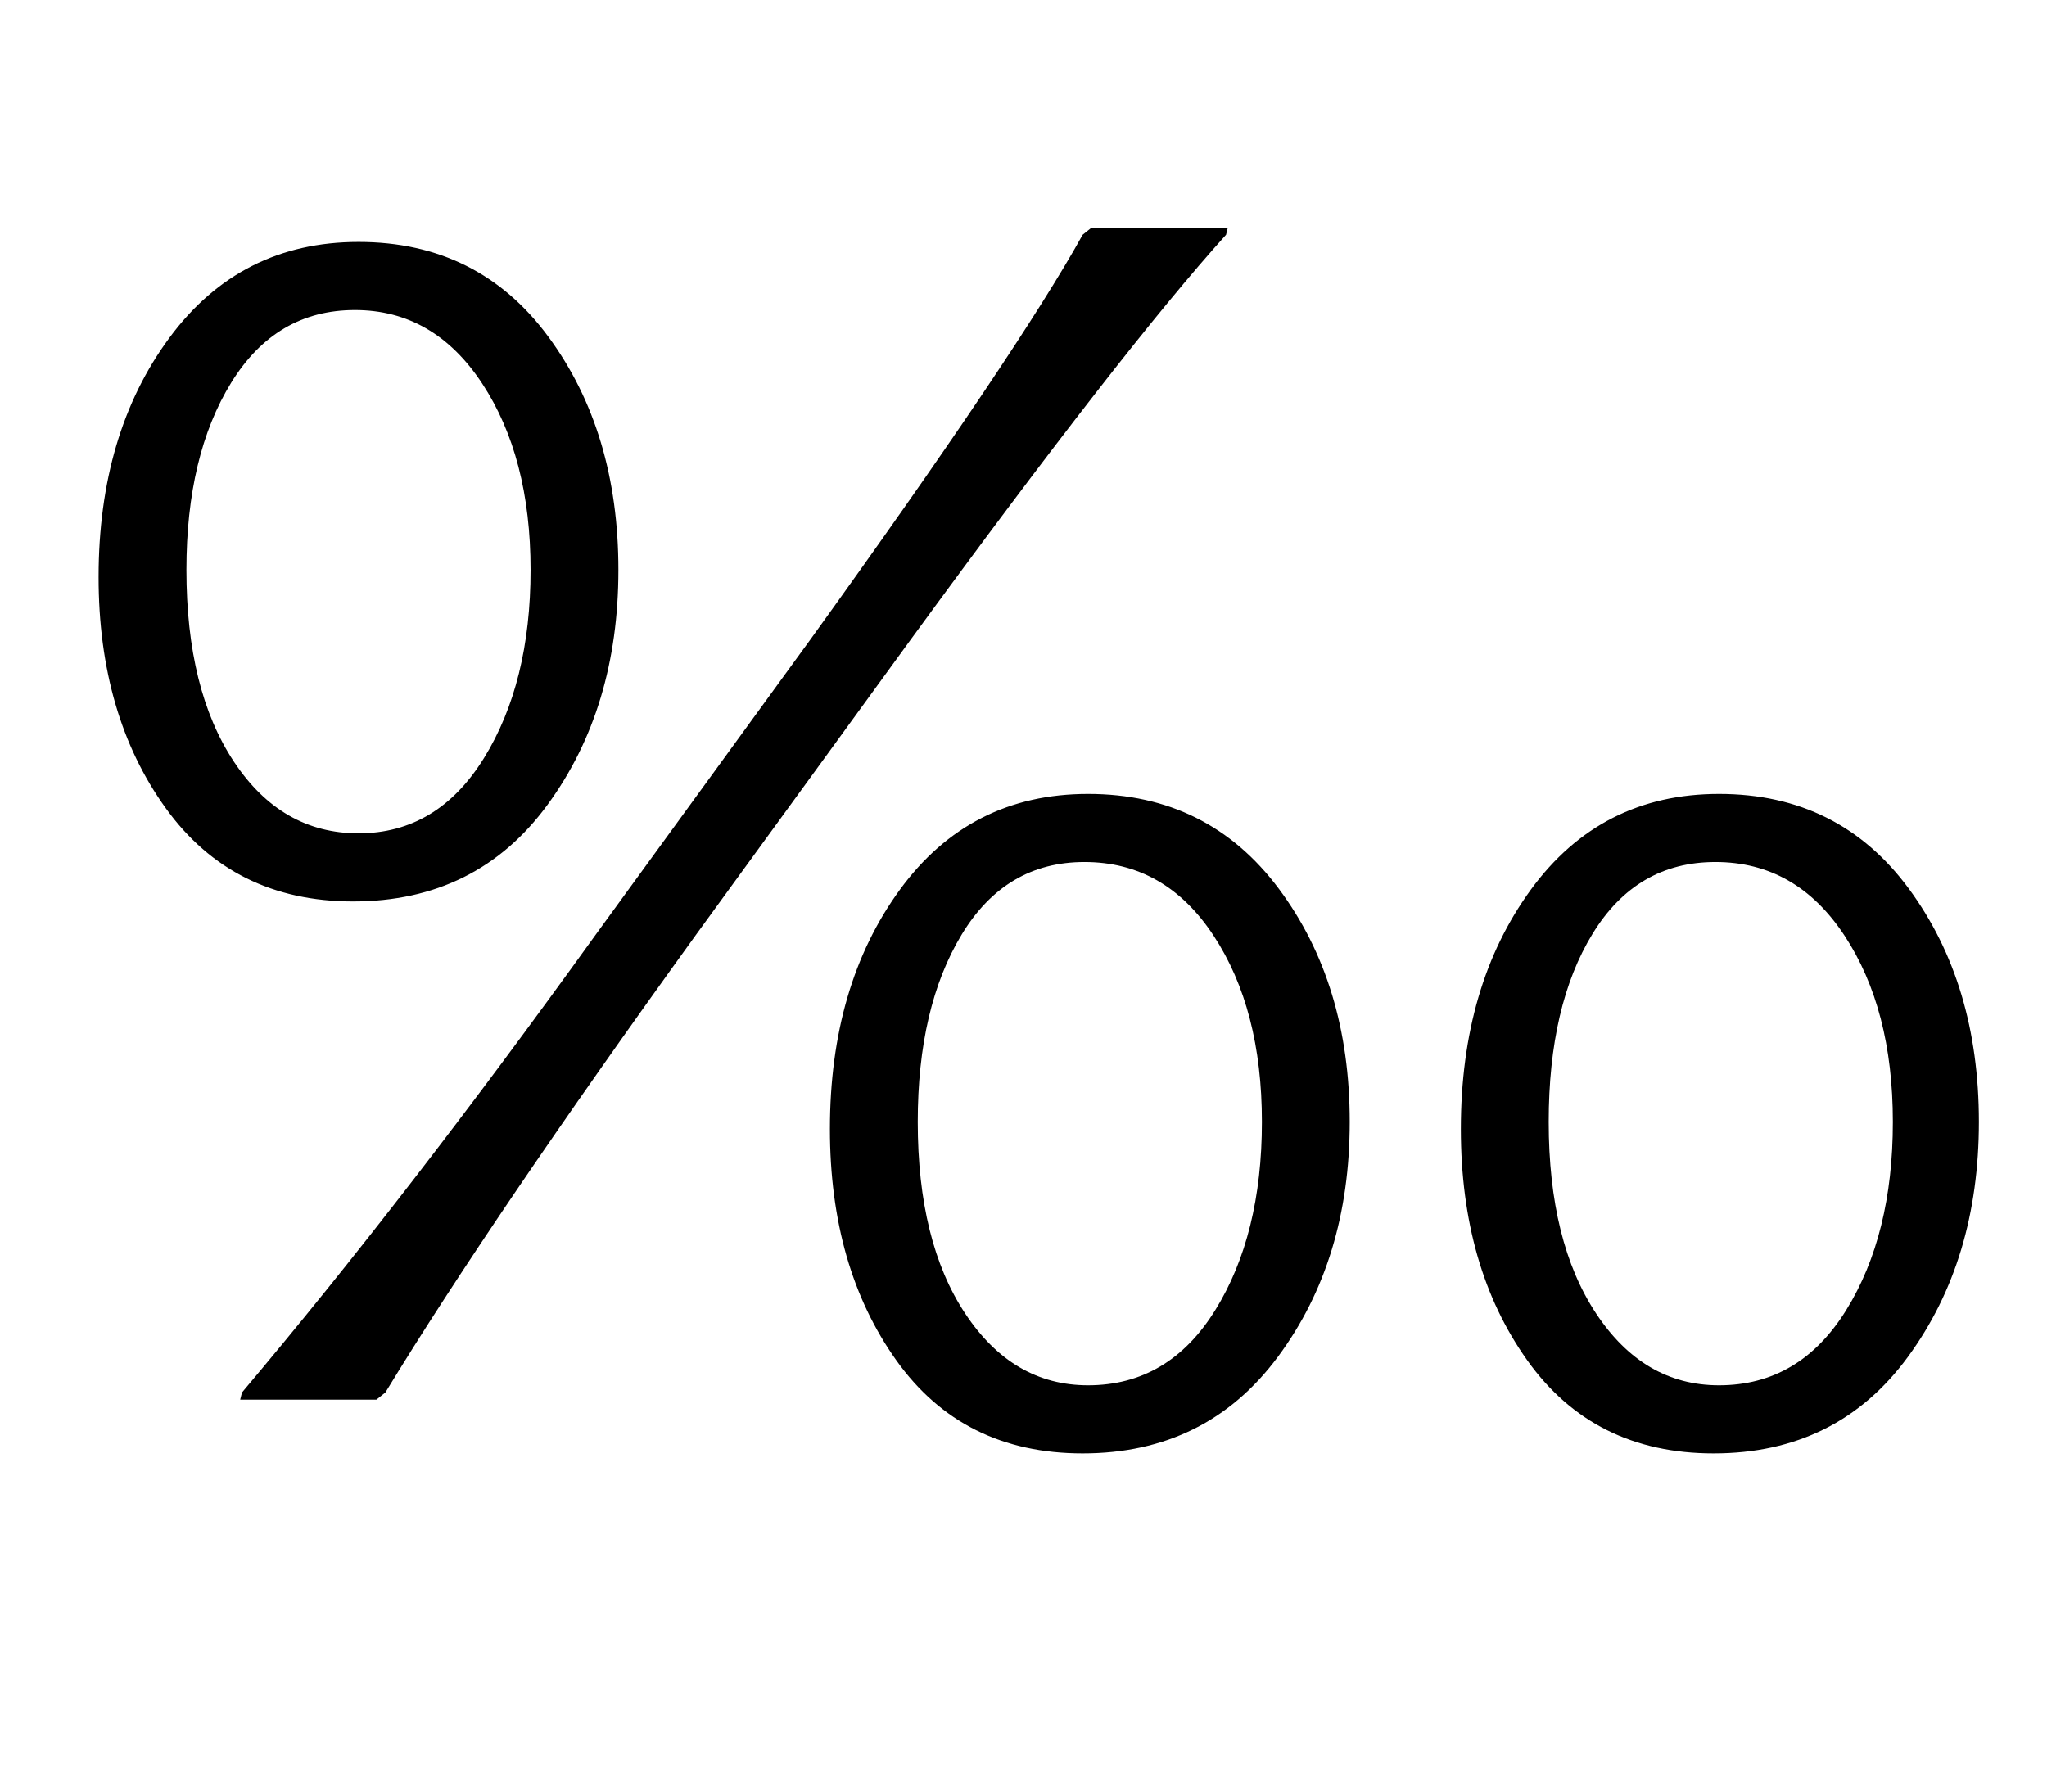 <?xml version="1.0" standalone="no"?>
<!DOCTYPE svg PUBLIC "-//W3C//DTD SVG 1.1//EN" "http://www.w3.org/Graphics/SVG/1.1/DTD/svg11.dtd" >
<svg xmlns="http://www.w3.org/2000/svg" xmlns:xlink="http://www.w3.org/1999/xlink" version="1.1" viewBox="-10 0 1142 1000">
  <g transform="matrix(1 0 0 -1 0 800)">
   <path fill="currentColor"
d="M124 19l1 4q92 109 197 255l120 165q116 161 152 226l5 4h76l-1 -4q-57 -63 -176 -226l-120 -165q-114 -158 -173 -255l-5 -4h-76zM597 357q67 0 106.5 -53t39.5 -130t-40 -131t-109 -54q-67 0 -104 52t-37 129q0 80 39 133.5t105 53.5zM597 27q45 0 71 42t26 105
t-27 104t-72 41q-44 0 -68.5 -40.5t-24.5 -104.5q0 -67 26.5 -107t68.5 -40zM190 665q67 0 106 -53t39 -130t-39.5 -131t-108.5 -54q-67 0 -104.5 52t-37.5 129q0 80 39.5 133.5t105.5 53.5zM190 335q44 0 70 42t26 105t-27 104t-71 41t-69 -40.5t-25 -104.5
q0 -67 26.5 -107t69.5 -40zM949 357q67 0 106 -53t39 -130t-39.5 -131t-108.5 -54q-67 0 -104 52t-37 129q0 80 39 133.5t105 53.5zM949 27q45 0 71 42t26 105t-27 104t-72 41q-44 0 -68.5 -40t-24.5 -105q0 -67 26.5 -107t68.5 -40z" />
  </g>

</svg>
